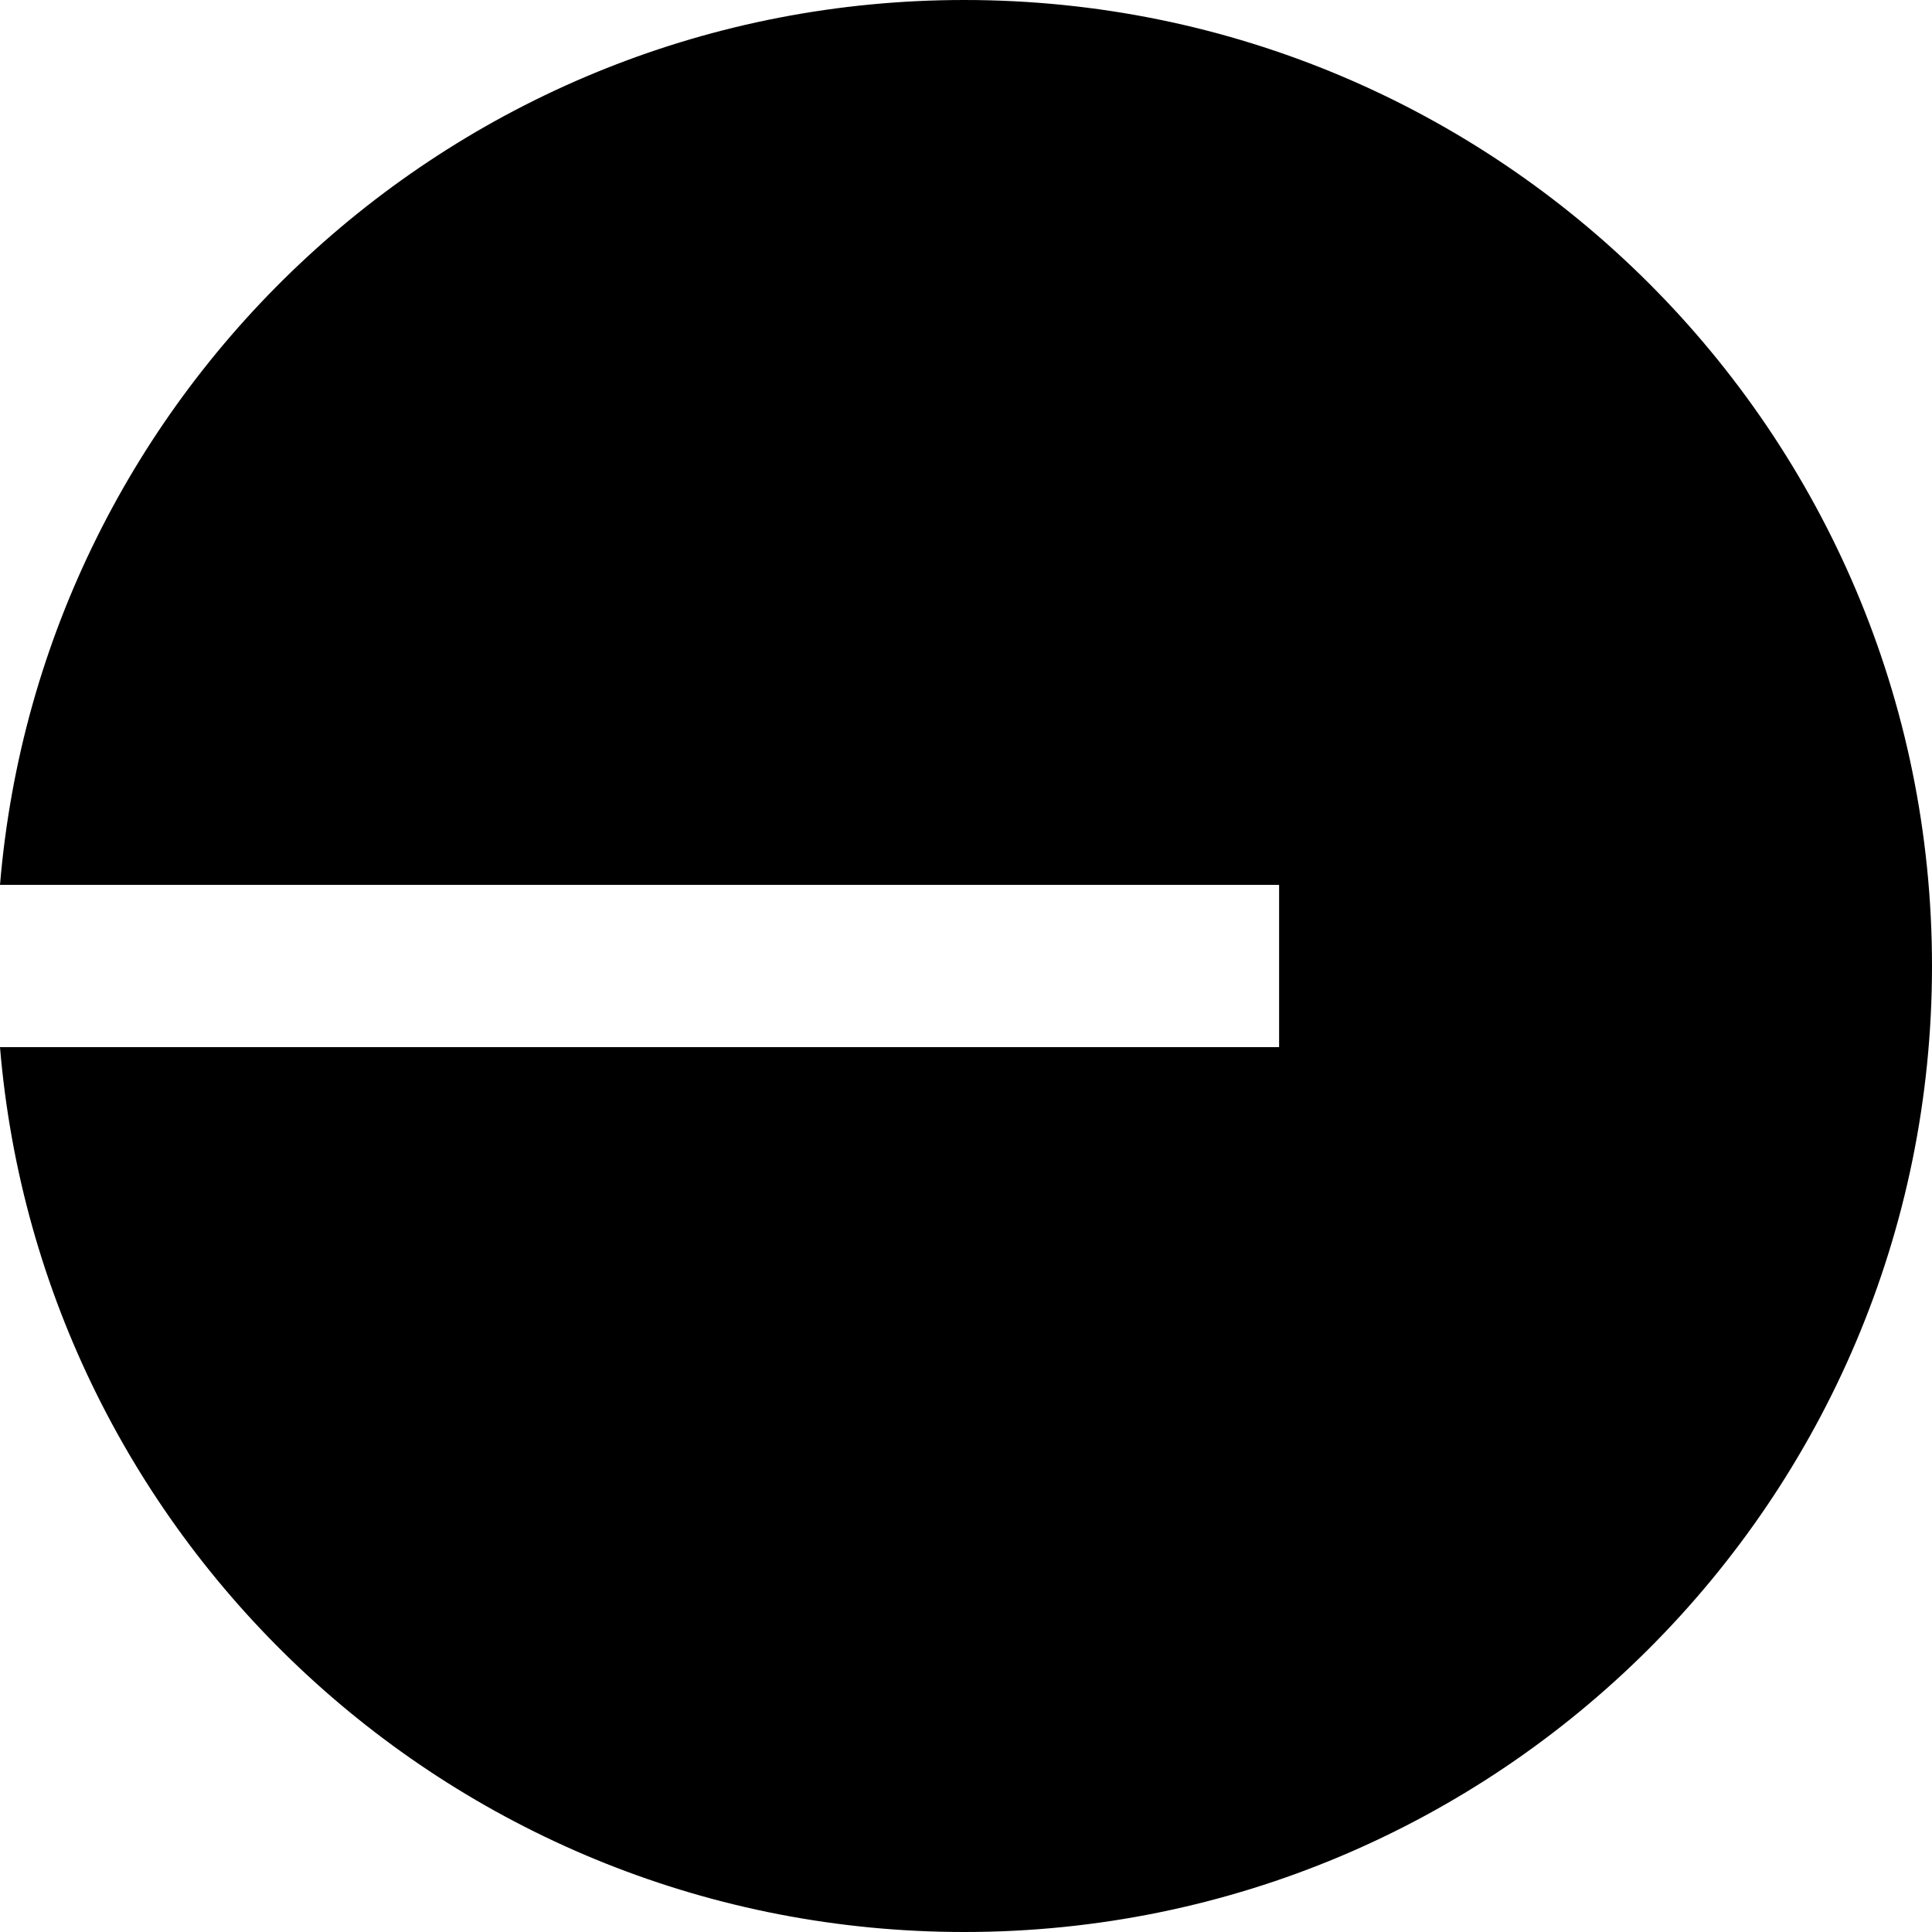 <svg width="16" height="16" viewBox="0 0 16 16" fill="none" xmlns="http://www.w3.org/2000/svg">
<path d="M7.986 16C12.412 16 16 12.418 16 8C16 3.582 12.412 0 7.986 0C3.787 0 0.342 3.224 0 7.328H10.593V8.672H5.75315e-08C0.342 12.776 3.787 16 7.986 16Z" fill="currentColor"/>
</svg>

